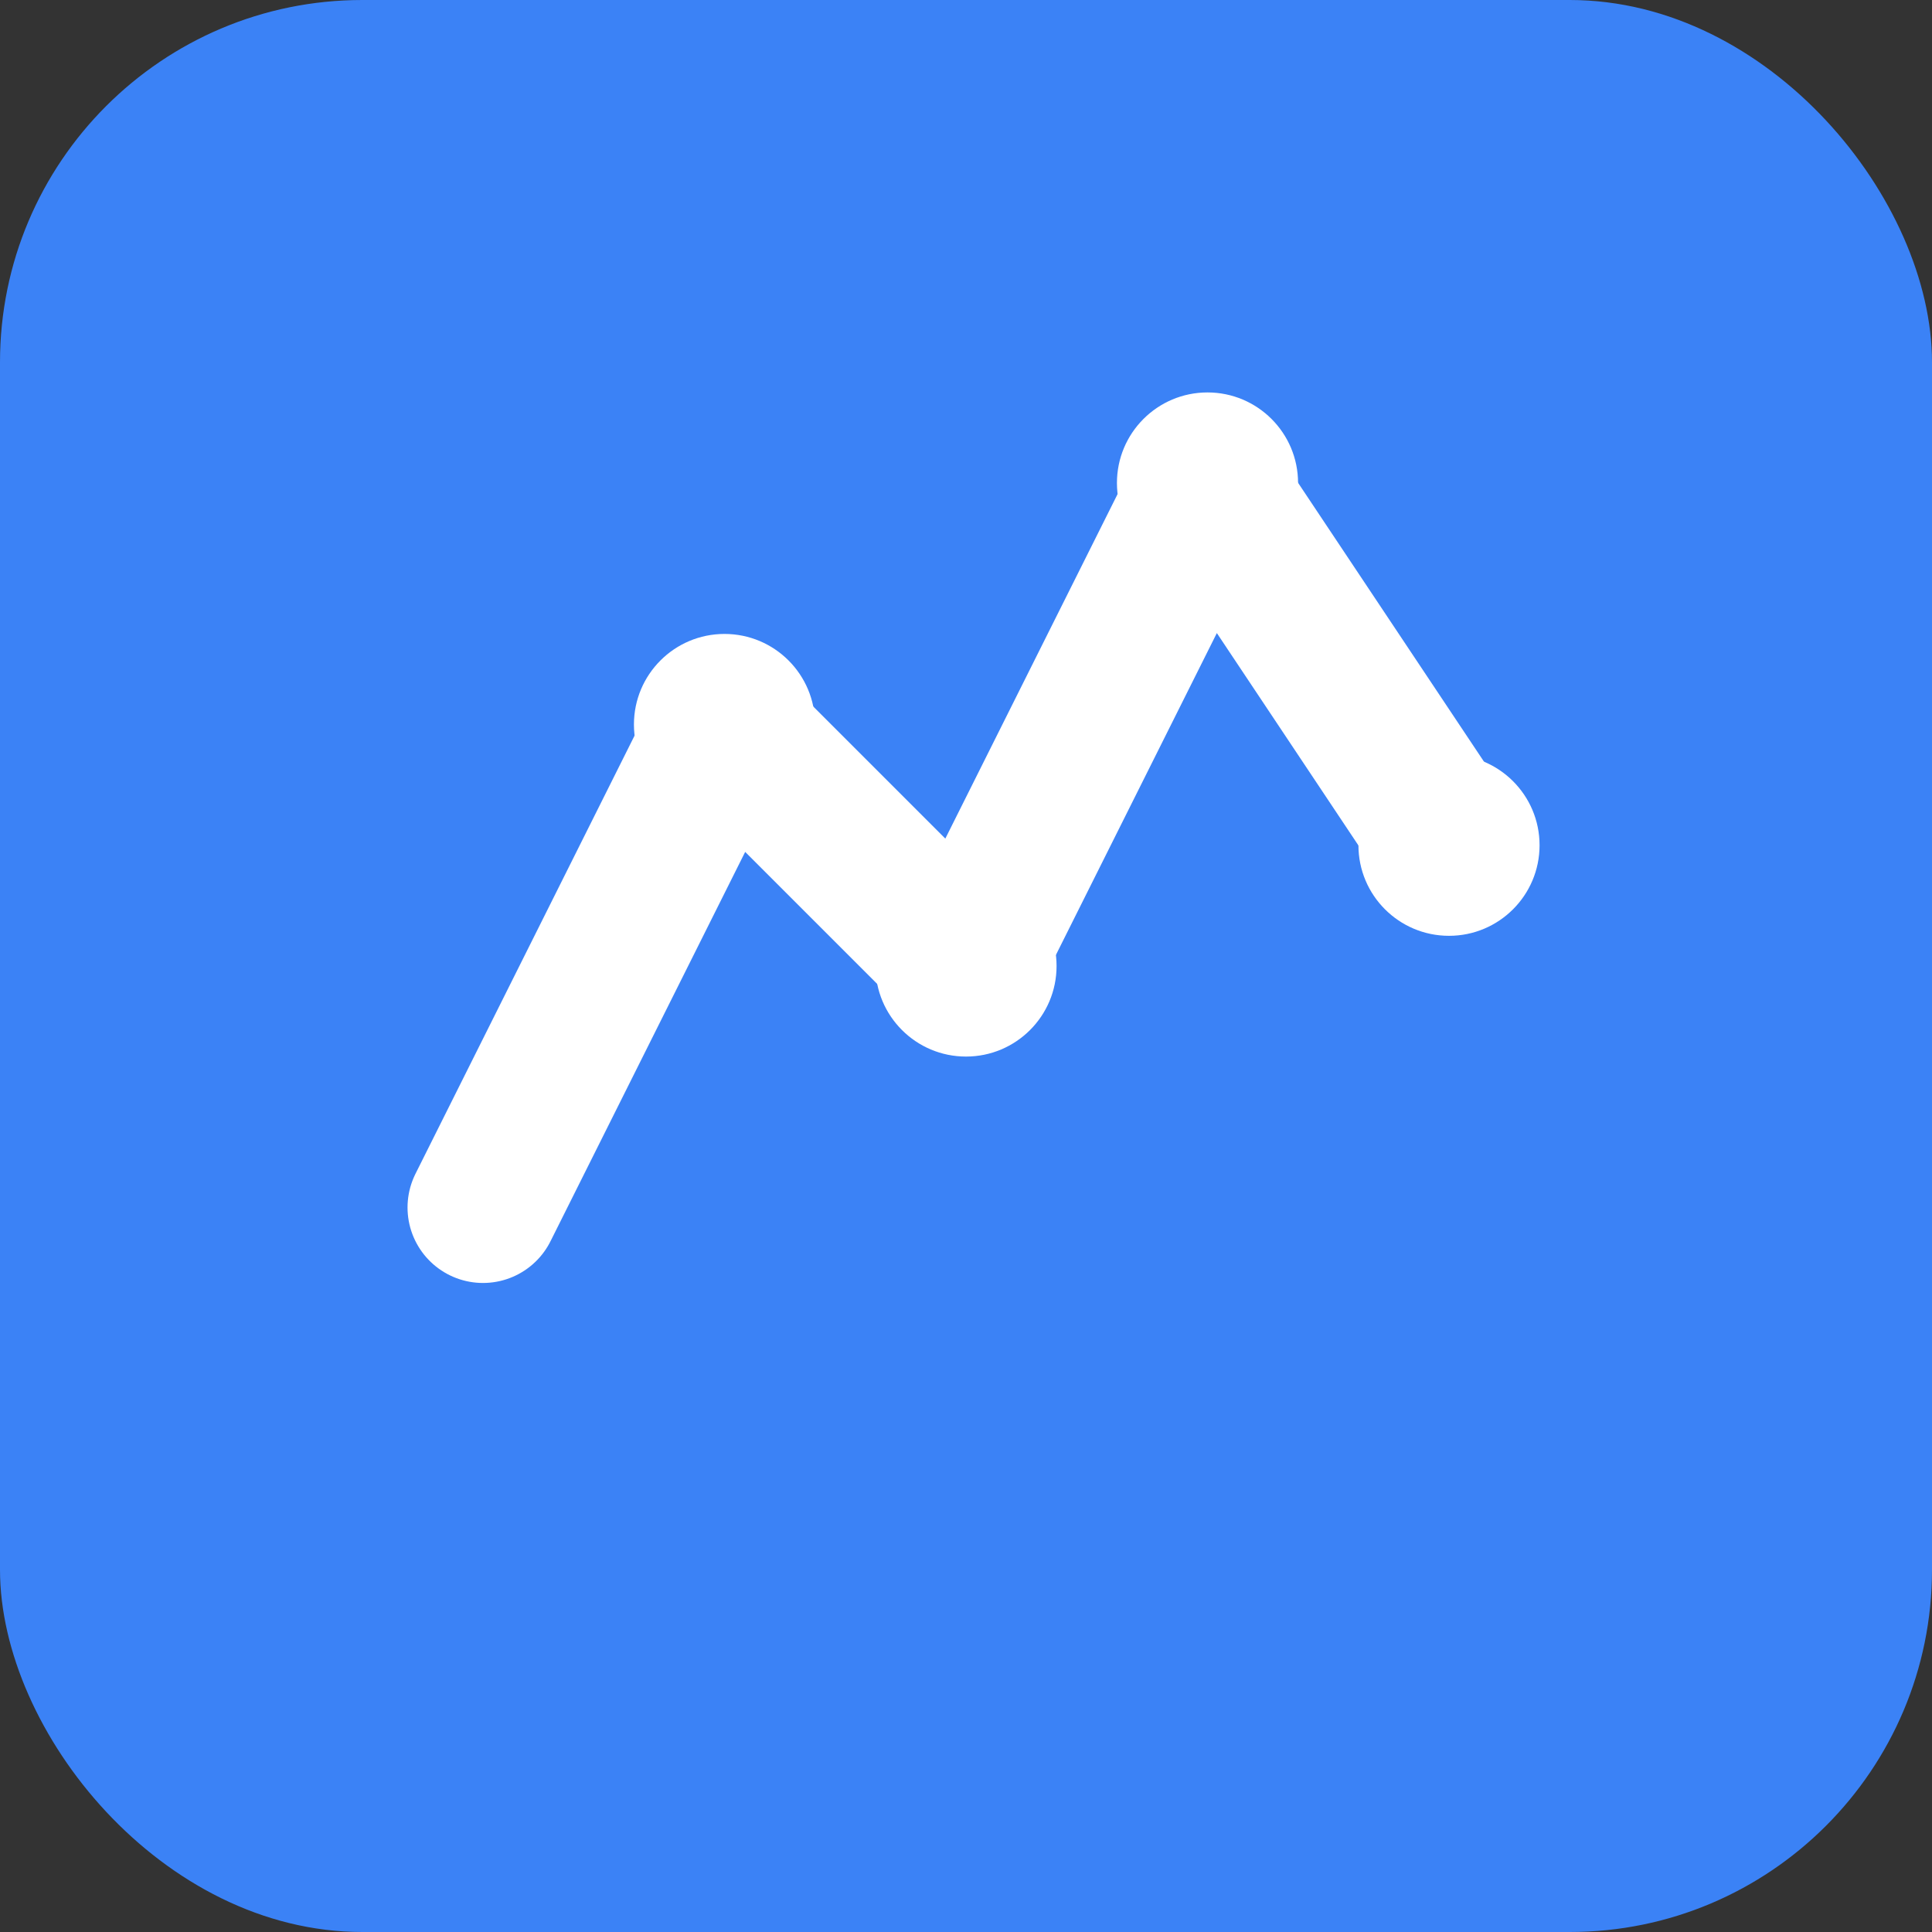 <svg width="32" height="32" viewBox="0 0 32 32" fill="none" xmlns="http://www.w3.org/2000/svg">
  <rect x="0" y="0" width="32" height="32" fill="#333333" stroke="none"/>
  <rect width="32" height="32" rx="6" fill="#3B82F6"/>
  <path d="M8 20L12 12L16 16L20 8L24 14" stroke="white" stroke-width="2.5" stroke-linecap="round" stroke-linejoin="round"/>
  <circle cx="12" cy="12" r="1.5" fill="white"/>
  <circle cx="16" cy="16" r="1.5" fill="white"/>
  <circle cx="20" cy="8" r="1.5" fill="white"/>
  <circle cx="24" cy="14" r="1.5" fill="white"/>
</svg>
